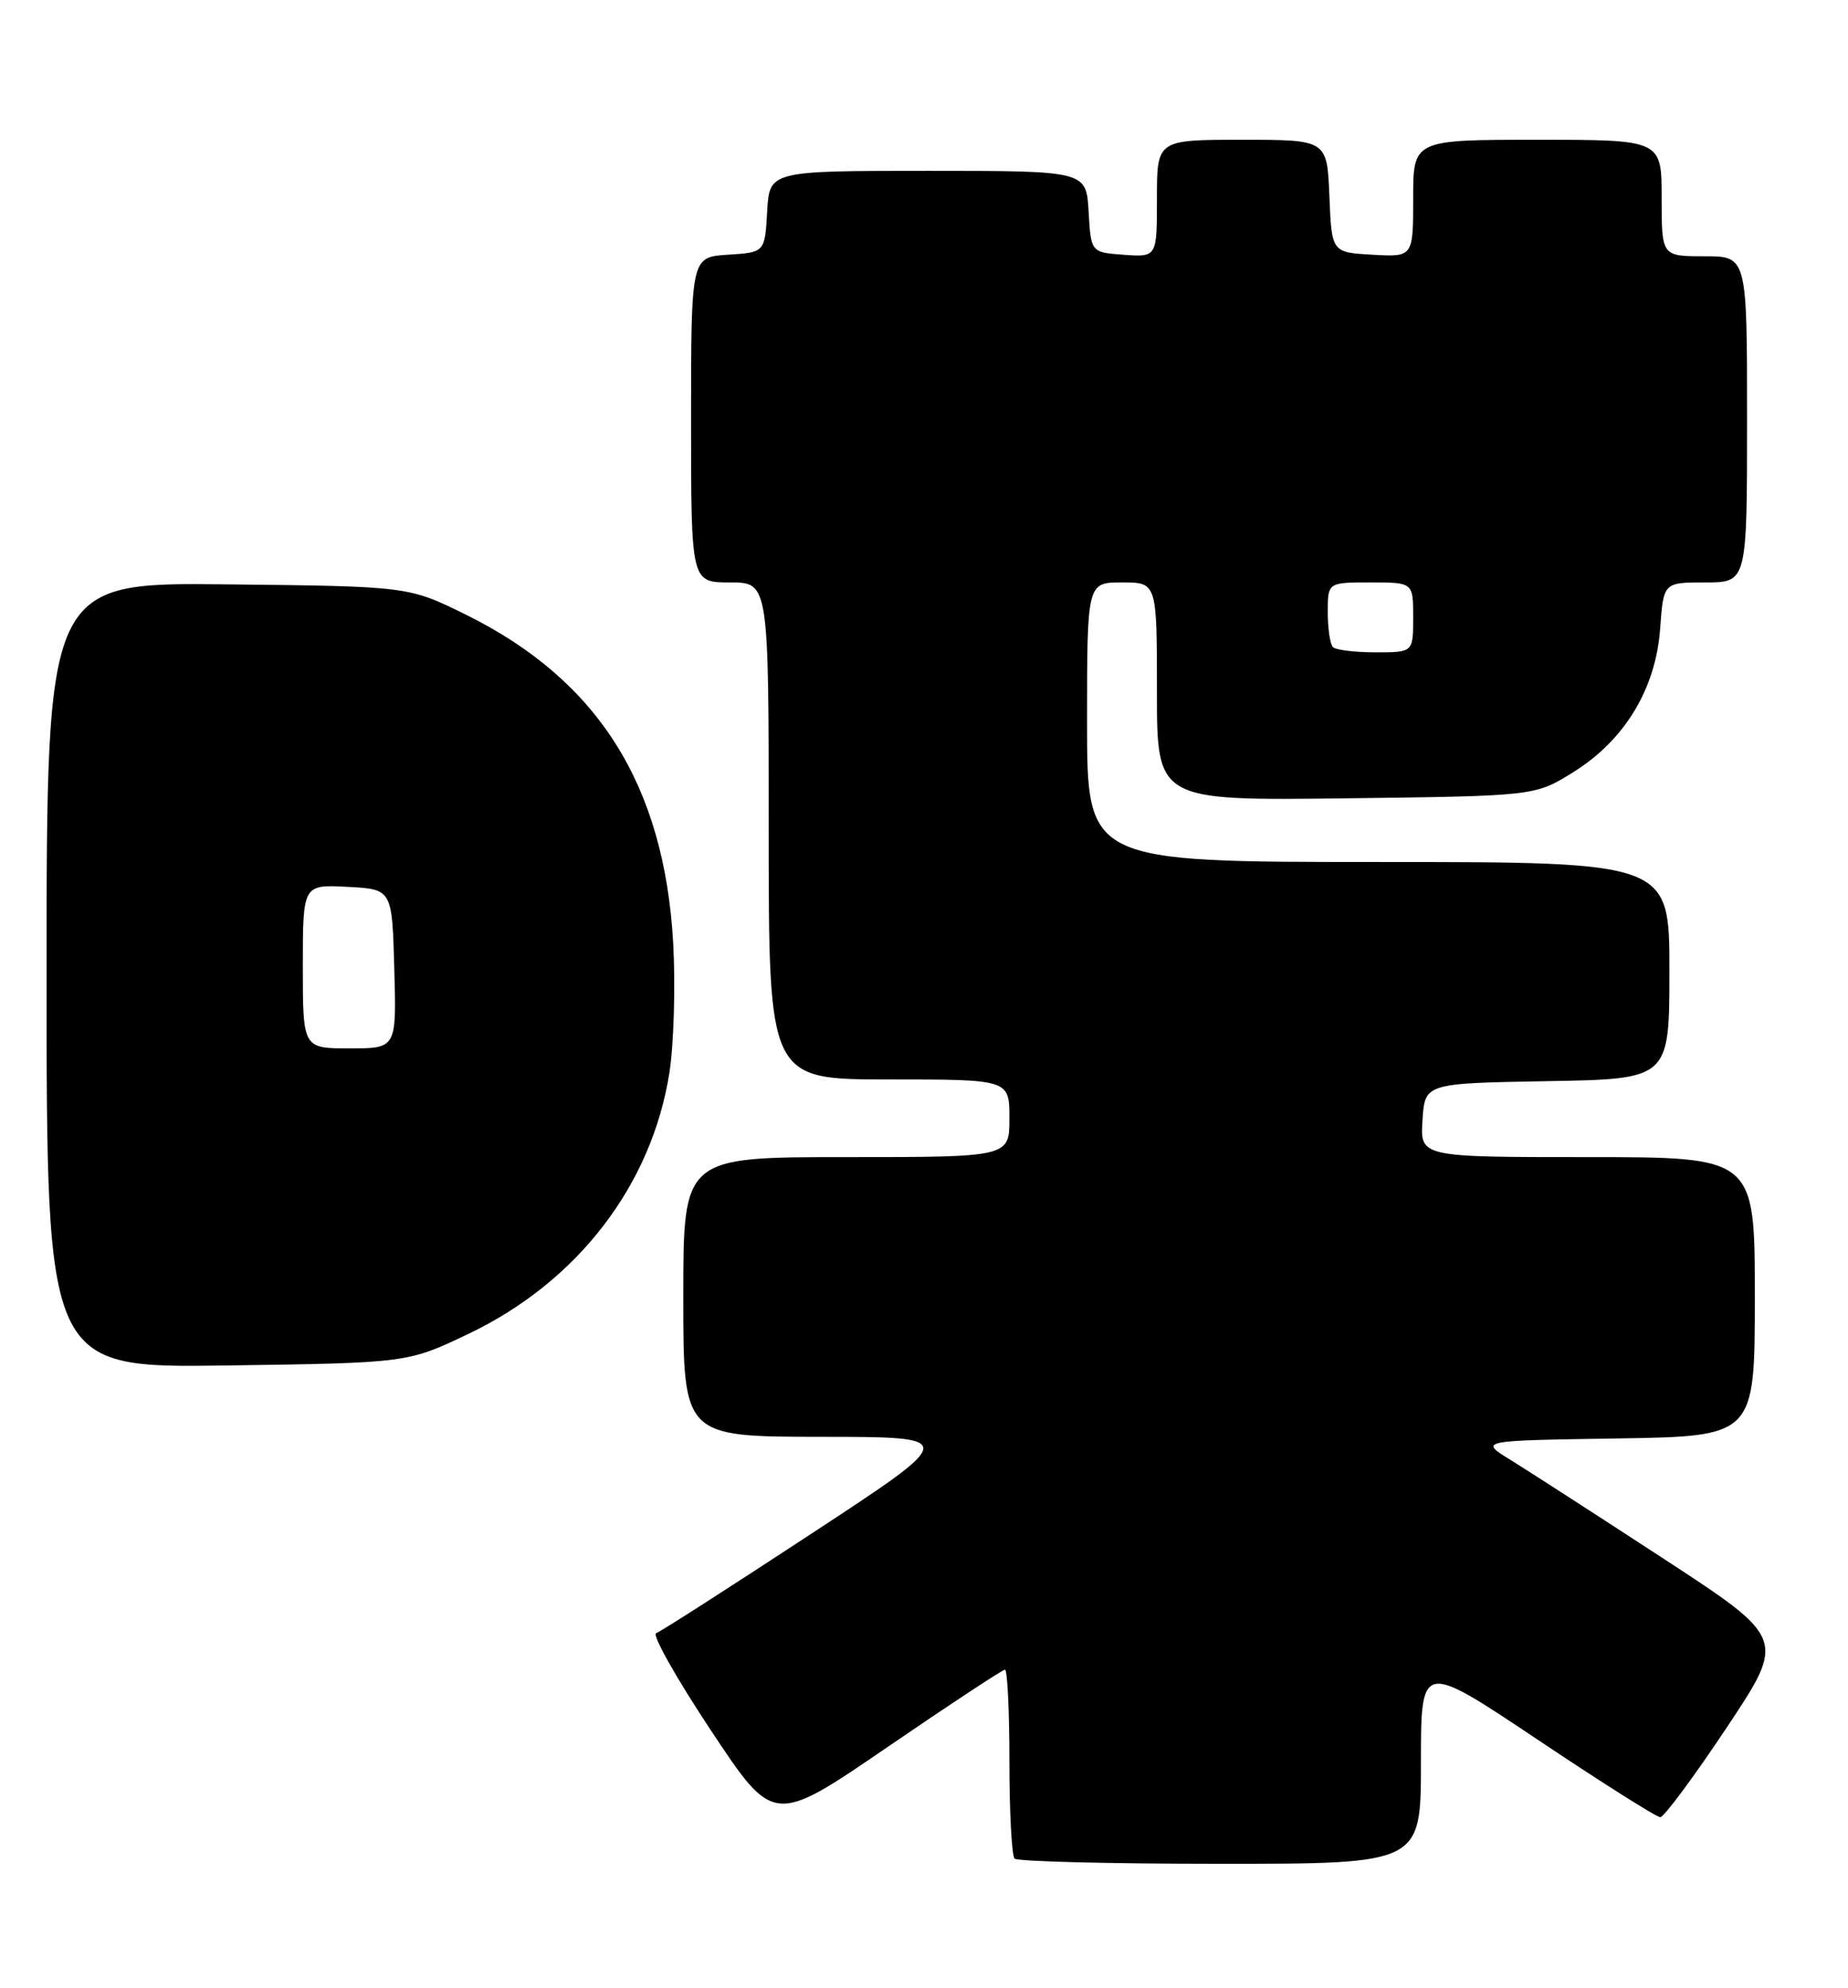 <?xml version="1.0" encoding="UTF-8" standalone="no"?>
<!DOCTYPE svg PUBLIC "-//W3C//DTD SVG 1.1//EN" "http://www.w3.org/Graphics/SVG/1.1/DTD/svg11.dtd" >
<svg xmlns="http://www.w3.org/2000/svg" xmlns:xlink="http://www.w3.org/1999/xlink" version="1.1" viewBox="0 0 238 256">
 <g >
 <path fill="currentColor"
d=" M 183.00 226.98 C 183.00 213.97 183.00 213.97 197.98 223.98 C 206.21 229.49 213.34 234.00 213.82 234.00 C 214.30 234.00 218.14 228.82 222.35 222.50 C 230.01 211.00 230.01 211.00 214.26 200.72 C 205.59 195.06 196.70 189.33 194.50 187.97 C 190.50 185.50 190.50 185.50 208.25 185.23 C 226.00 184.95 226.00 184.95 226.00 166.98 C 226.00 149.00 226.00 149.00 204.45 149.00 C 182.89 149.00 182.89 149.00 183.20 144.25 C 183.50 139.50 183.50 139.50 199.25 139.22 C 215.00 138.95 215.00 138.95 215.00 124.97 C 215.00 111.00 215.00 111.00 177.50 111.00 C 140.00 111.00 140.00 111.00 140.00 93.00 C 140.00 75.00 140.00 75.00 144.50 75.00 C 149.00 75.00 149.00 75.00 149.00 89.05 C 149.00 103.10 149.00 103.10 173.33 102.80 C 197.66 102.50 197.66 102.50 202.56 99.47 C 209.22 95.35 213.25 88.71 213.81 80.92 C 214.24 75.00 214.24 75.00 219.62 75.00 C 225.00 75.00 225.00 75.00 225.00 54.00 C 225.00 33.00 225.00 33.00 219.50 33.00 C 214.00 33.00 214.00 33.00 214.00 25.50 C 214.00 18.00 214.00 18.00 198.00 18.00 C 182.00 18.00 182.00 18.00 182.00 25.55 C 182.00 33.10 182.00 33.10 176.75 32.80 C 171.50 32.50 171.50 32.50 171.21 25.25 C 170.91 18.00 170.91 18.00 159.96 18.00 C 149.00 18.00 149.00 18.00 149.00 25.56 C 149.00 33.11 149.00 33.11 144.75 32.81 C 140.50 32.50 140.50 32.50 140.20 27.25 C 139.90 22.00 139.90 22.00 119.50 22.00 C 99.10 22.00 99.10 22.00 98.80 27.25 C 98.50 32.50 98.50 32.50 93.75 32.80 C 89.00 33.11 89.00 33.11 89.00 54.05 C 89.00 75.00 89.00 75.00 94.00 75.00 C 99.00 75.00 99.00 75.00 99.00 107.00 C 99.00 139.00 99.00 139.00 114.50 139.00 C 130.00 139.00 130.00 139.00 130.00 144.00 C 130.00 149.00 130.00 149.00 109.00 149.00 C 88.00 149.00 88.00 149.00 88.00 167.00 C 88.00 185.00 88.00 185.00 105.75 185.02 C 123.50 185.03 123.50 185.03 104.50 197.49 C 94.05 204.35 85.05 210.12 84.50 210.31 C 83.95 210.51 87.13 216.15 91.57 222.84 C 99.64 235.00 99.64 235.00 114.25 225.00 C 122.29 219.50 129.12 215.00 129.43 215.00 C 129.74 215.00 130.00 220.32 130.00 226.83 C 130.00 233.34 130.30 238.97 130.67 239.33 C 131.03 239.70 142.96 240.00 157.17 240.00 C 183.00 240.00 183.00 240.00 183.00 226.98 Z  M 60.35 171.75 C 74.37 165.06 83.93 152.63 86.21 138.14 C 86.78 134.49 87.00 126.99 86.70 121.47 C 85.56 101.09 77.05 87.59 60.06 79.18 C 52.61 75.50 52.61 75.50 29.31 75.25 C 6.00 74.99 6.00 74.99 6.00 125.58 C 6.00 176.16 6.00 176.16 29.25 175.83 C 52.50 175.50 52.50 175.50 60.35 171.75 Z  M 171.67 83.33 C 171.30 82.97 171.00 80.94 171.00 78.83 C 171.00 75.00 171.00 75.00 176.50 75.00 C 182.00 75.00 182.00 75.00 182.00 79.50 C 182.00 84.00 182.00 84.00 177.17 84.00 C 174.51 84.00 172.03 83.70 171.67 83.33 Z  M 39.00 124.45 C 39.00 113.90 39.00 113.90 44.75 114.20 C 50.50 114.50 50.50 114.50 50.78 124.75 C 51.07 135.00 51.07 135.00 45.03 135.00 C 39.00 135.00 39.00 135.00 39.00 124.45 Z "/>
</g>
</svg>
